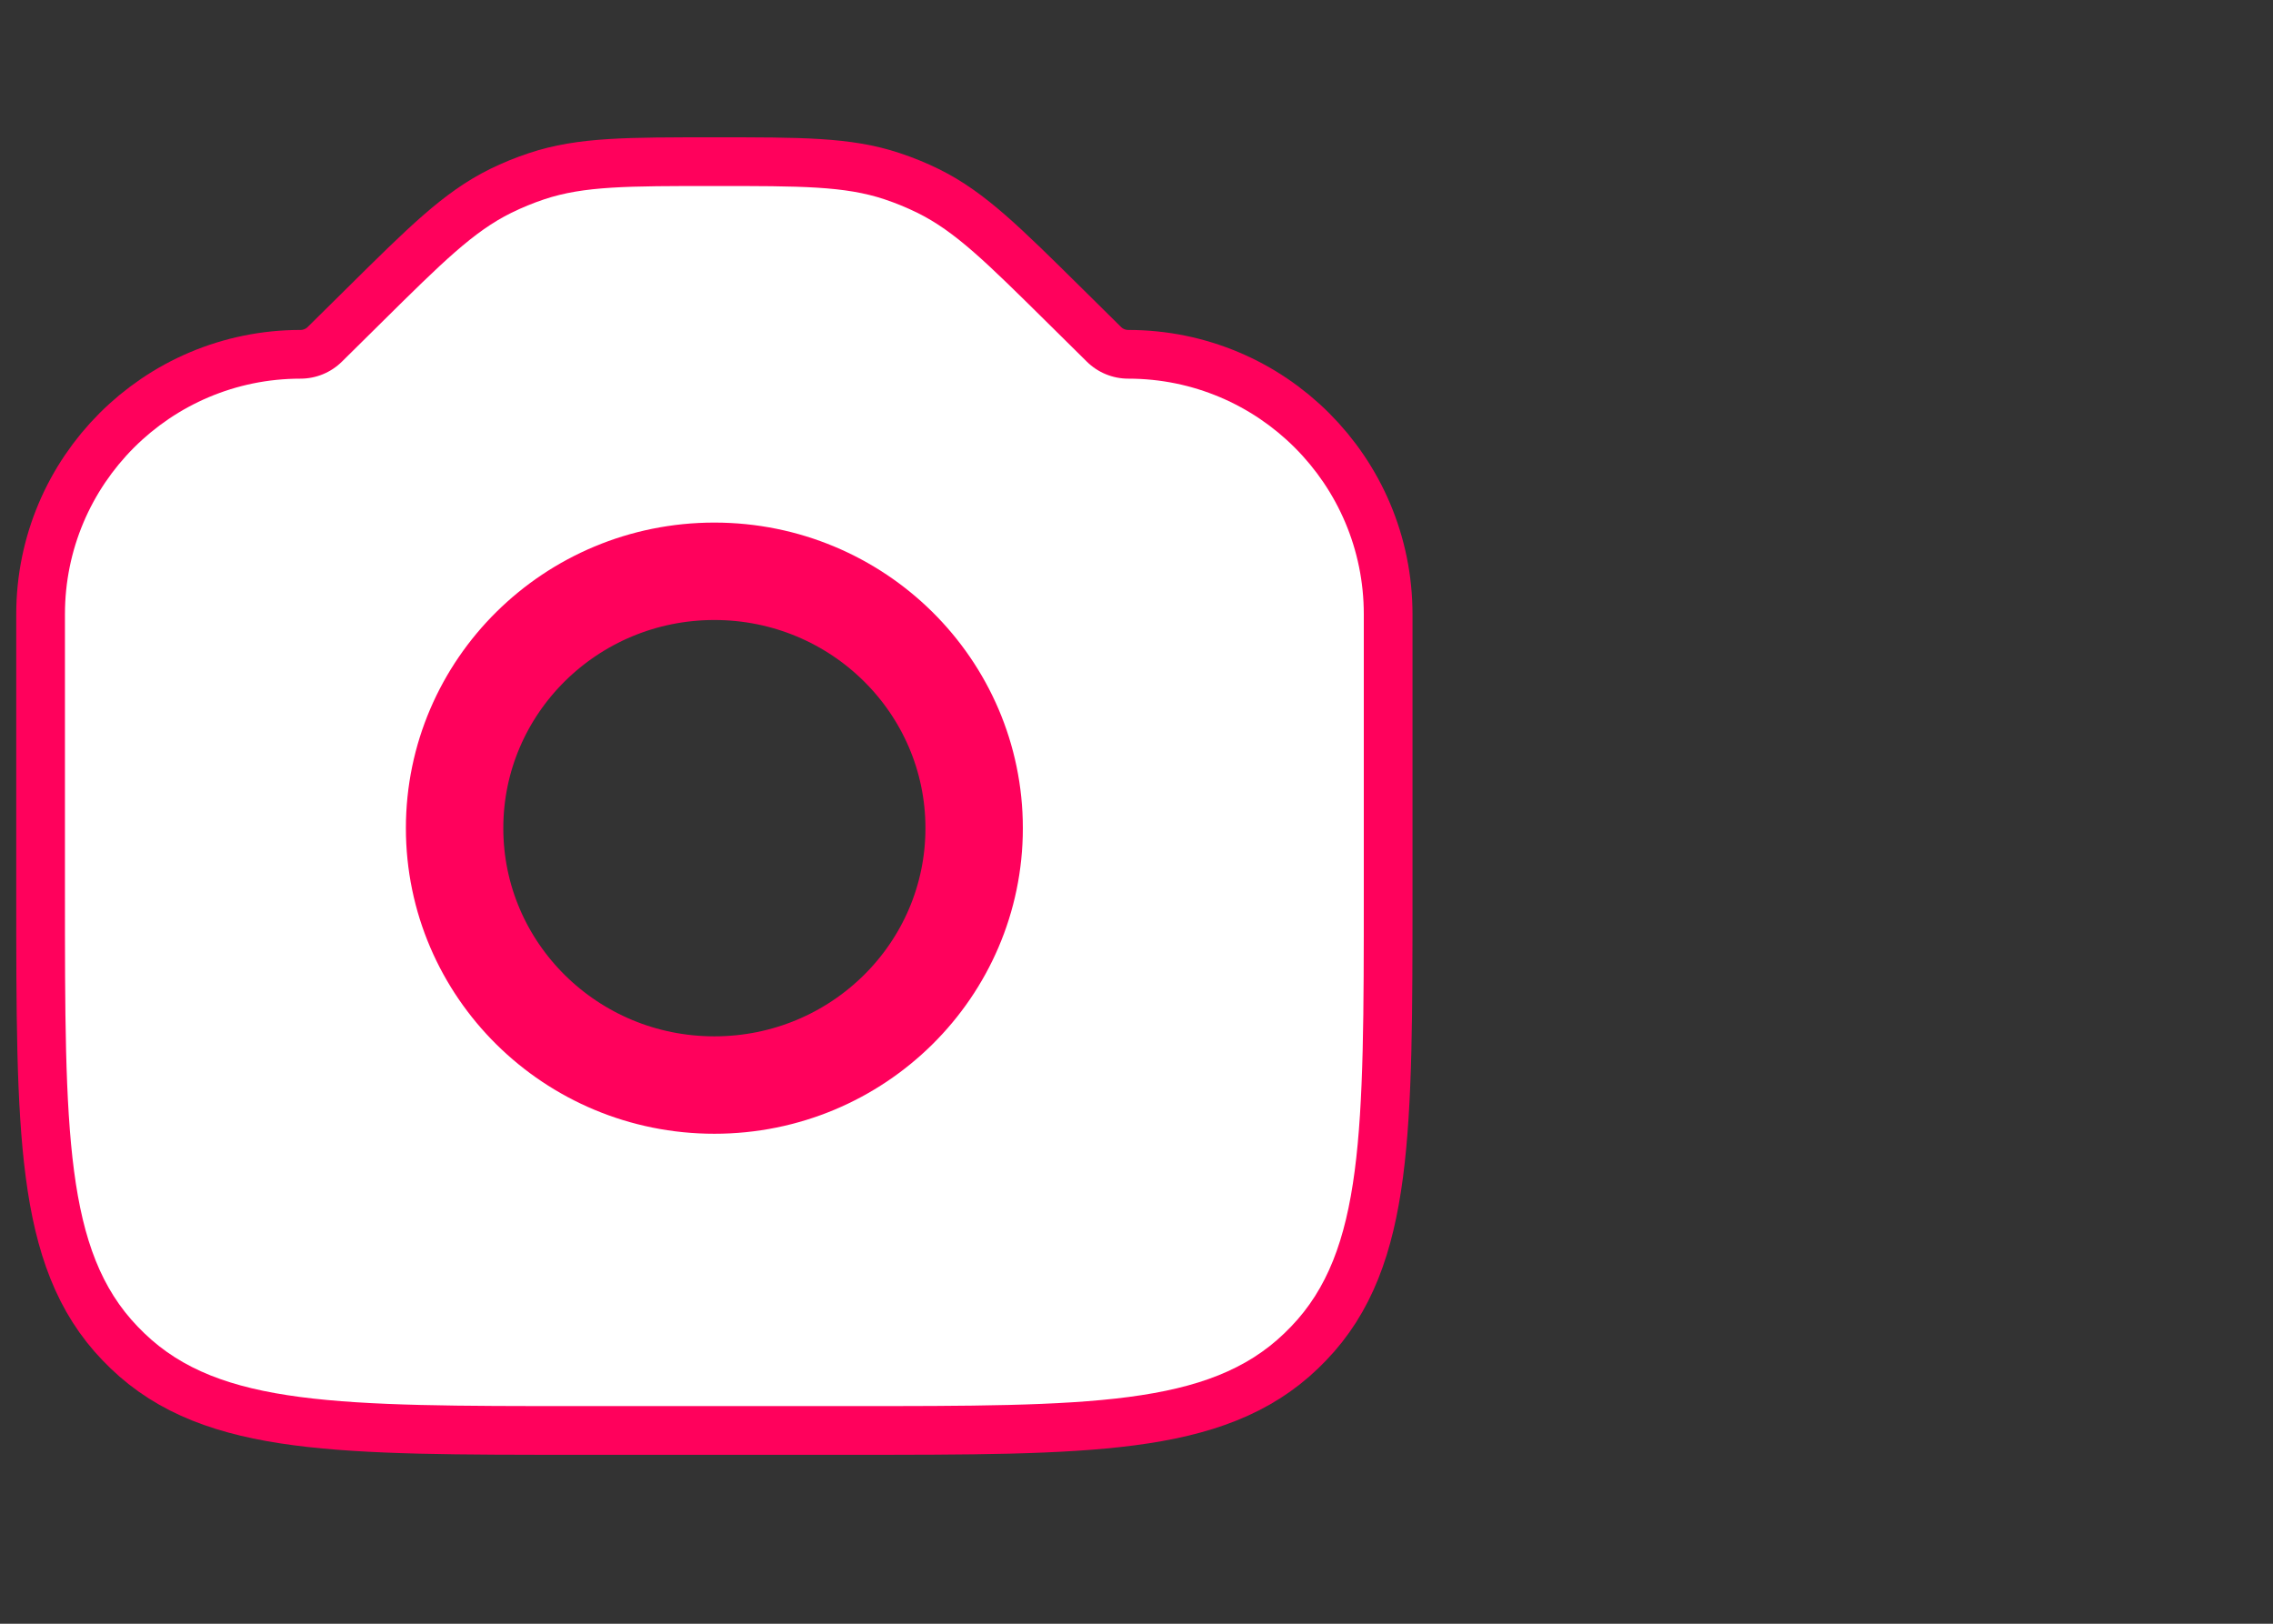 <svg width="35" height="25" viewBox="0 0 35 25" fill="none" xmlns="http://www.w3.org/2000/svg">
<rect x="0" y="0" width="35" height="25" fill="#333333" stroke="none"/>
<path d="M1 9.458C1 7.454 2.624 5.83 4.627 5.83V5.83C4.866 5.83 5.095 5.736 5.265 5.568L5.867 4.973C6.817 4.033 7.293 3.563 7.875 3.276C8.038 3.196 8.206 3.127 8.379 3.07C8.994 2.864 9.663 2.864 11 2.864V2.864C12.337 2.864 13.006 2.864 13.621 3.07C13.794 3.127 13.962 3.196 14.125 3.276C14.707 3.563 15.182 4.033 16.133 4.973L16.735 5.568C16.905 5.736 17.134 5.83 17.373 5.83V5.83C19.376 5.83 21 7.454 21 9.458V13.74C21 17.423 21 19.265 19.878 20.427C19.845 20.461 19.812 20.494 19.778 20.527C18.615 21.649 16.774 21.649 13.091 21.649H8.909C5.226 21.649 3.385 21.649 2.222 20.527C2.188 20.494 2.155 20.461 2.122 20.427C1 19.265 1 17.423 1 13.74V9.458Z" stroke="#FF015C" stroke-width="1.5" stroke-linecap="round" stroke-linejoin="round"/>
<path fill-rule="evenodd" clip-rule="evenodd" d="M4.627 5.83C2.624 5.83 1 7.454 1 9.457L1 13.739C1 17.423 1 19.264 2.122 20.427C2.155 20.461 2.188 20.494 2.222 20.527C3.385 21.649 5.226 21.649 8.909 21.649L13.091 21.649C16.774 21.649 18.615 21.649 19.778 20.527C19.812 20.494 19.845 20.461 19.878 20.427C21 19.264 21 17.423 21 13.739L21 9.457C21 7.454 19.376 5.83 17.373 5.83C17.134 5.83 16.905 5.736 16.735 5.568L16.133 4.973C15.182 4.033 14.707 3.563 14.125 3.276C13.962 3.196 13.794 3.127 13.621 3.069C13.006 2.864 12.337 2.864 11 2.864C9.663 2.864 8.994 2.864 8.379 3.069C8.206 3.127 8.038 3.196 7.875 3.276C7.293 3.563 6.817 4.033 5.867 4.973L5.867 4.973L5.265 5.568C5.095 5.736 4.866 5.83 4.627 5.83ZM11 16.706C13.209 16.706 15 14.935 15 12.751C15 10.567 13.209 8.796 11 8.796C8.791 8.796 7 10.567 7 12.751C7 14.935 8.791 16.706 11 16.706Z" fill="white"/>
<ellipse cx="11" cy="12.751" rx="4" ry="3.955" stroke="#FF015C" stroke-width="1.5" stroke-linecap="round" stroke-linejoin="round"/>
</svg>
